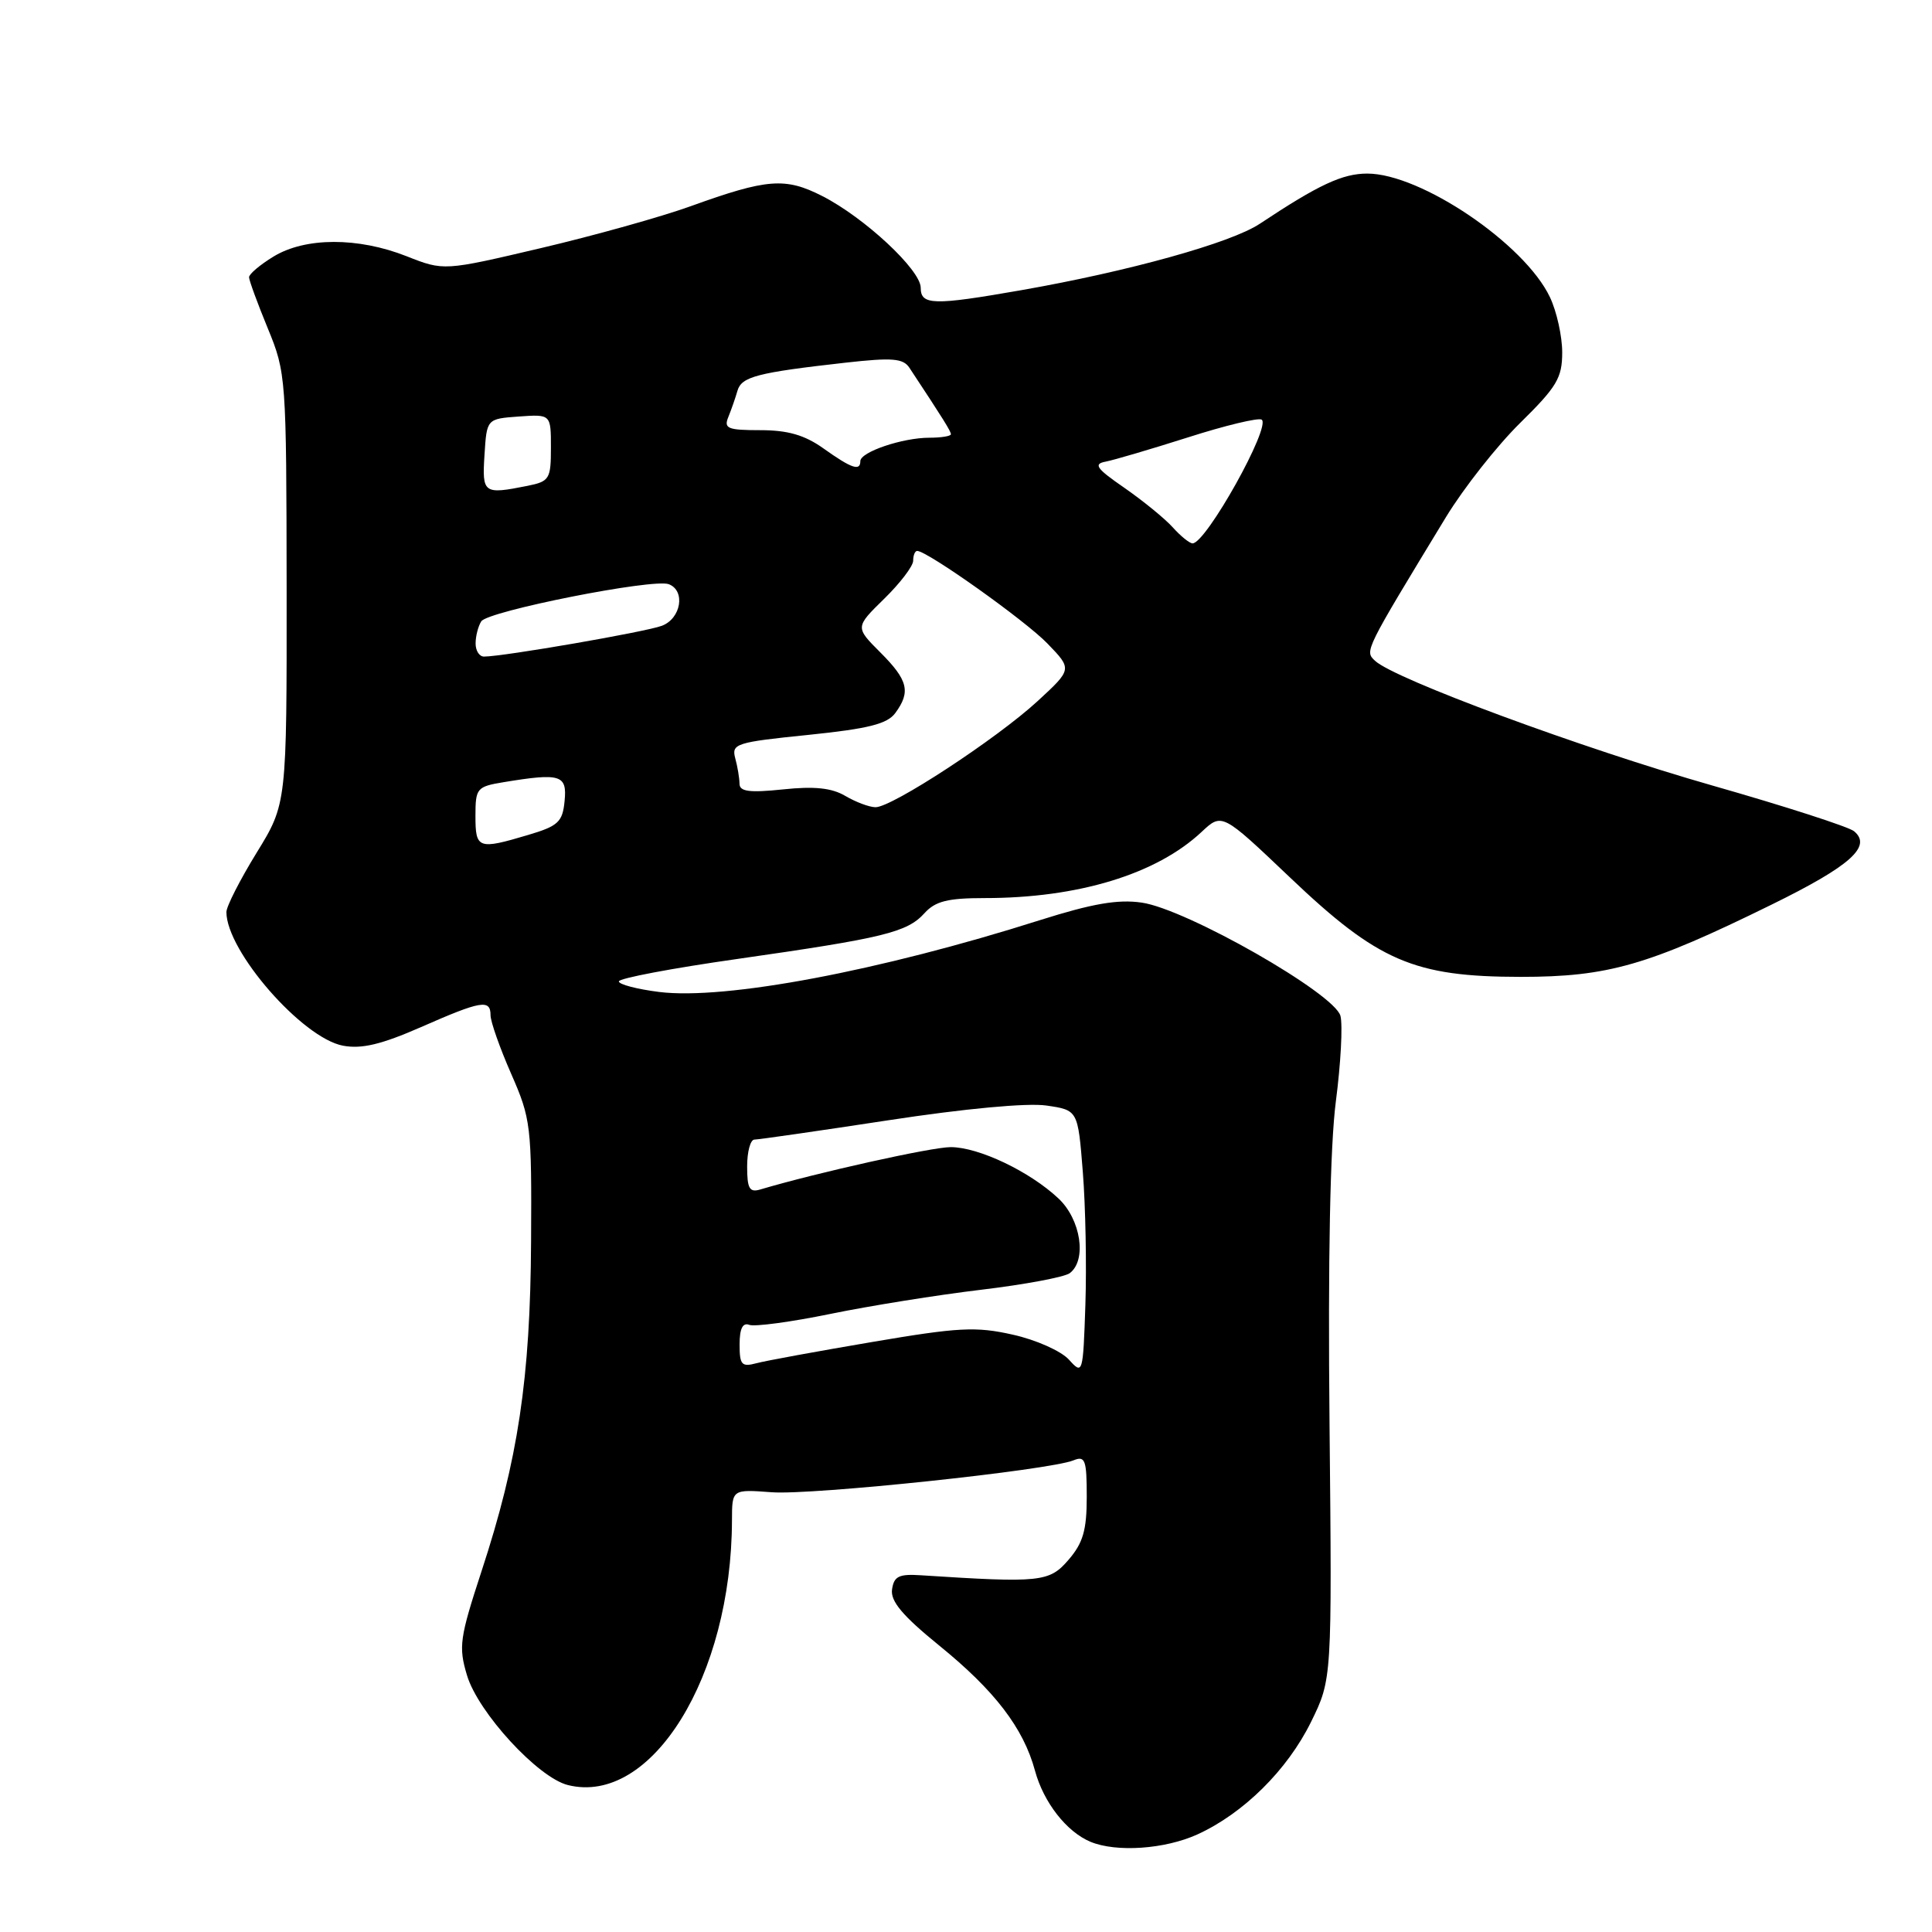 <?xml version="1.0" encoding="UTF-8" standalone="no"?>
<!DOCTYPE svg PUBLIC "-//W3C//DTD SVG 1.1//EN" "http://www.w3.org/Graphics/SVG/1.1/DTD/svg11.dtd" >
<svg xmlns="http://www.w3.org/2000/svg" xmlns:xlink="http://www.w3.org/1999/xlink" version="1.1" viewBox="0 0 256 256">
 <g >
 <path fill="currentColor"
d=" M 158.64 243.08 C 164.77 240.29 170.58 234.54 173.72 228.16 C 176.50 222.50 176.50 222.50 176.17 188.73 C 175.95 166.73 176.25 151.80 177.01 145.92 C 177.66 140.94 177.93 135.86 177.62 134.62 C 176.88 131.67 157.22 120.45 151.28 119.60 C 148.12 119.14 144.74 119.73 137.78 121.93 C 116.58 128.66 96.07 132.53 87.34 131.44 C 84.40 131.07 82.00 130.44 82.00 130.04 C 82.00 129.63 89.09 128.29 97.75 127.06 C 117.13 124.29 120.20 123.54 122.50 121.00 C 123.94 119.41 125.58 119.00 130.47 119.00 C 142.86 119.00 153.23 115.84 159.21 110.24 C 161.92 107.70 161.92 107.70 170.92 116.26 C 182.60 127.38 187.35 129.43 201.50 129.44 C 213.09 129.44 218.37 127.92 234.76 119.86 C 245.19 114.74 248.09 112.15 245.67 110.14 C 244.97 109.56 236.52 106.83 226.91 104.09 C 209.60 99.15 184.71 89.95 182.19 87.55 C 180.81 86.25 180.77 86.34 191.61 68.50 C 193.96 64.65 198.38 59.04 201.44 56.03 C 206.29 51.26 207.00 50.08 207.00 46.69 C 207.00 44.55 206.27 41.26 205.37 39.37 C 202.02 32.31 188.26 23.00 181.17 23.00 C 177.88 23.00 174.73 24.47 166.93 29.65 C 163.11 32.19 149.55 35.96 135.27 38.46 C 123.67 40.49 122.00 40.45 122.00 38.13 C 122.00 35.77 114.55 28.83 108.96 25.98 C 104.05 23.48 101.67 23.66 91.50 27.33 C 87.65 28.72 78.72 31.22 71.65 32.88 C 58.81 35.90 58.81 35.90 53.87 33.95 C 47.44 31.41 40.45 31.43 36.25 33.99 C 34.46 35.08 33.00 36.31 33.00 36.74 C 33.01 37.16 34.12 40.20 35.48 43.50 C 37.91 49.40 37.95 50.00 37.98 78.00 C 38.00 106.50 38.00 106.50 34.00 113.00 C 31.80 116.58 30.00 120.11 30.00 120.85 C 30.00 126.02 40.05 137.54 45.45 138.56 C 47.93 139.02 50.53 138.40 55.80 136.09 C 63.78 132.58 65.00 132.38 65.00 134.53 C 65.00 135.37 66.23 138.86 67.73 142.28 C 70.35 148.25 70.46 149.15 70.37 164.50 C 70.27 182.67 68.65 193.44 63.81 208.18 C 60.91 217.04 60.74 218.20 61.88 221.99 C 63.36 226.92 71.28 235.54 75.25 236.53 C 86.33 239.29 96.95 222.13 96.99 201.42 C 97.00 197.34 97.00 197.34 102.25 197.73 C 107.59 198.14 139.06 194.81 142.25 193.50 C 143.79 192.87 144.00 193.44 144.00 198.34 C 144.00 202.77 143.51 204.45 141.58 206.69 C 139.04 209.64 137.89 209.76 122.00 208.73 C 119.11 208.54 118.45 208.87 118.20 210.61 C 117.98 212.17 119.58 214.08 124.41 218.01 C 131.80 224.00 135.61 228.97 137.14 234.62 C 138.28 238.83 141.33 242.73 144.50 244.05 C 147.94 245.47 154.33 245.03 158.64 243.08 Z  M 141.64 180.16 C 140.61 179.02 137.28 177.53 134.20 176.85 C 129.32 175.75 127.03 175.87 115.57 177.82 C 108.38 179.04 101.49 180.30 100.25 180.63 C 98.27 181.16 98.00 180.86 98.00 178.15 C 98.00 176.05 98.41 175.22 99.28 175.55 C 99.98 175.82 104.82 175.17 110.03 174.10 C 115.24 173.03 124.22 171.59 130.00 170.90 C 135.78 170.21 141.06 169.22 141.75 168.70 C 144.04 166.97 143.22 161.58 140.25 158.80 C 136.43 155.21 129.67 152.00 125.97 152.00 C 123.44 152.00 108.29 155.37 100.75 157.61 C 99.31 158.04 99.00 157.50 99.00 154.57 C 99.00 152.61 99.43 151.00 99.97 151.00 C 100.50 151.00 108.48 149.85 117.72 148.44 C 127.84 146.89 136.15 146.12 138.66 146.49 C 142.83 147.10 142.83 147.10 143.48 155.30 C 143.84 159.81 143.99 167.71 143.82 172.86 C 143.51 182.07 143.47 182.19 141.64 180.16 Z  M 63.00 108.13 C 63.00 104.44 63.17 104.23 66.75 103.64 C 74.29 102.40 75.16 102.67 74.81 106.15 C 74.54 108.92 73.97 109.45 70.00 110.63 C 63.36 112.61 63.00 112.48 63.00 108.13 Z  M 112.00 105.46 C 110.20 104.40 107.90 104.16 103.75 104.60 C 99.30 105.06 98.00 104.89 97.99 103.85 C 97.98 103.11 97.73 101.58 97.42 100.46 C 96.91 98.55 97.53 98.35 107.08 97.38 C 115.07 96.56 117.58 95.93 118.64 94.47 C 120.70 91.66 120.32 90.12 116.65 86.45 C 113.31 83.11 113.31 83.11 117.15 79.35 C 119.27 77.28 121.00 75.01 121.00 74.30 C 121.00 73.58 121.24 73.00 121.53 73.00 C 122.87 73.00 135.85 82.22 138.79 85.27 C 142.08 88.67 142.08 88.67 137.49 92.90 C 132.06 97.90 118.14 107.01 116.00 106.96 C 115.17 106.95 113.38 106.27 112.00 105.46 Z  M 63.02 85.25 C 63.02 84.29 63.36 82.98 63.77 82.33 C 64.64 80.97 86.58 76.62 88.62 77.41 C 90.86 78.27 90.25 81.96 87.70 82.92 C 85.57 83.73 66.68 87.00 64.13 87.00 C 63.51 87.00 63.01 86.21 63.02 85.25 Z  M 155.40 69.88 C 154.36 68.72 151.47 66.37 149.00 64.65 C 145.27 62.08 144.84 61.48 146.50 61.17 C 147.60 60.96 152.52 59.51 157.43 57.95 C 162.33 56.38 166.72 55.33 167.17 55.60 C 168.50 56.43 159.81 72.00 158.02 72.00 C 157.63 72.00 156.45 71.05 155.40 69.88 Z  M 64.20 60.25 C 64.50 55.50 64.50 55.50 68.75 55.19 C 73.00 54.89 73.00 54.89 73.00 59.32 C 73.00 63.48 72.81 63.79 69.88 64.38 C 64.06 65.54 63.87 65.40 64.20 60.25 Z  M 109.10 59.41 C 106.61 57.64 104.38 57.00 100.75 57.00 C 96.41 57.00 95.88 56.78 96.51 55.25 C 96.90 54.29 97.45 52.72 97.72 51.77 C 98.26 49.91 100.35 49.37 112.00 48.06 C 118.24 47.36 119.67 47.48 120.50 48.73 C 125.02 55.57 126.00 57.15 126.00 57.54 C 126.00 57.79 124.72 58.00 123.15 58.00 C 119.59 58.00 114.00 59.89 114.00 61.10 C 114.00 62.47 112.83 62.07 109.10 59.41 Z "/>
</g>
</svg>